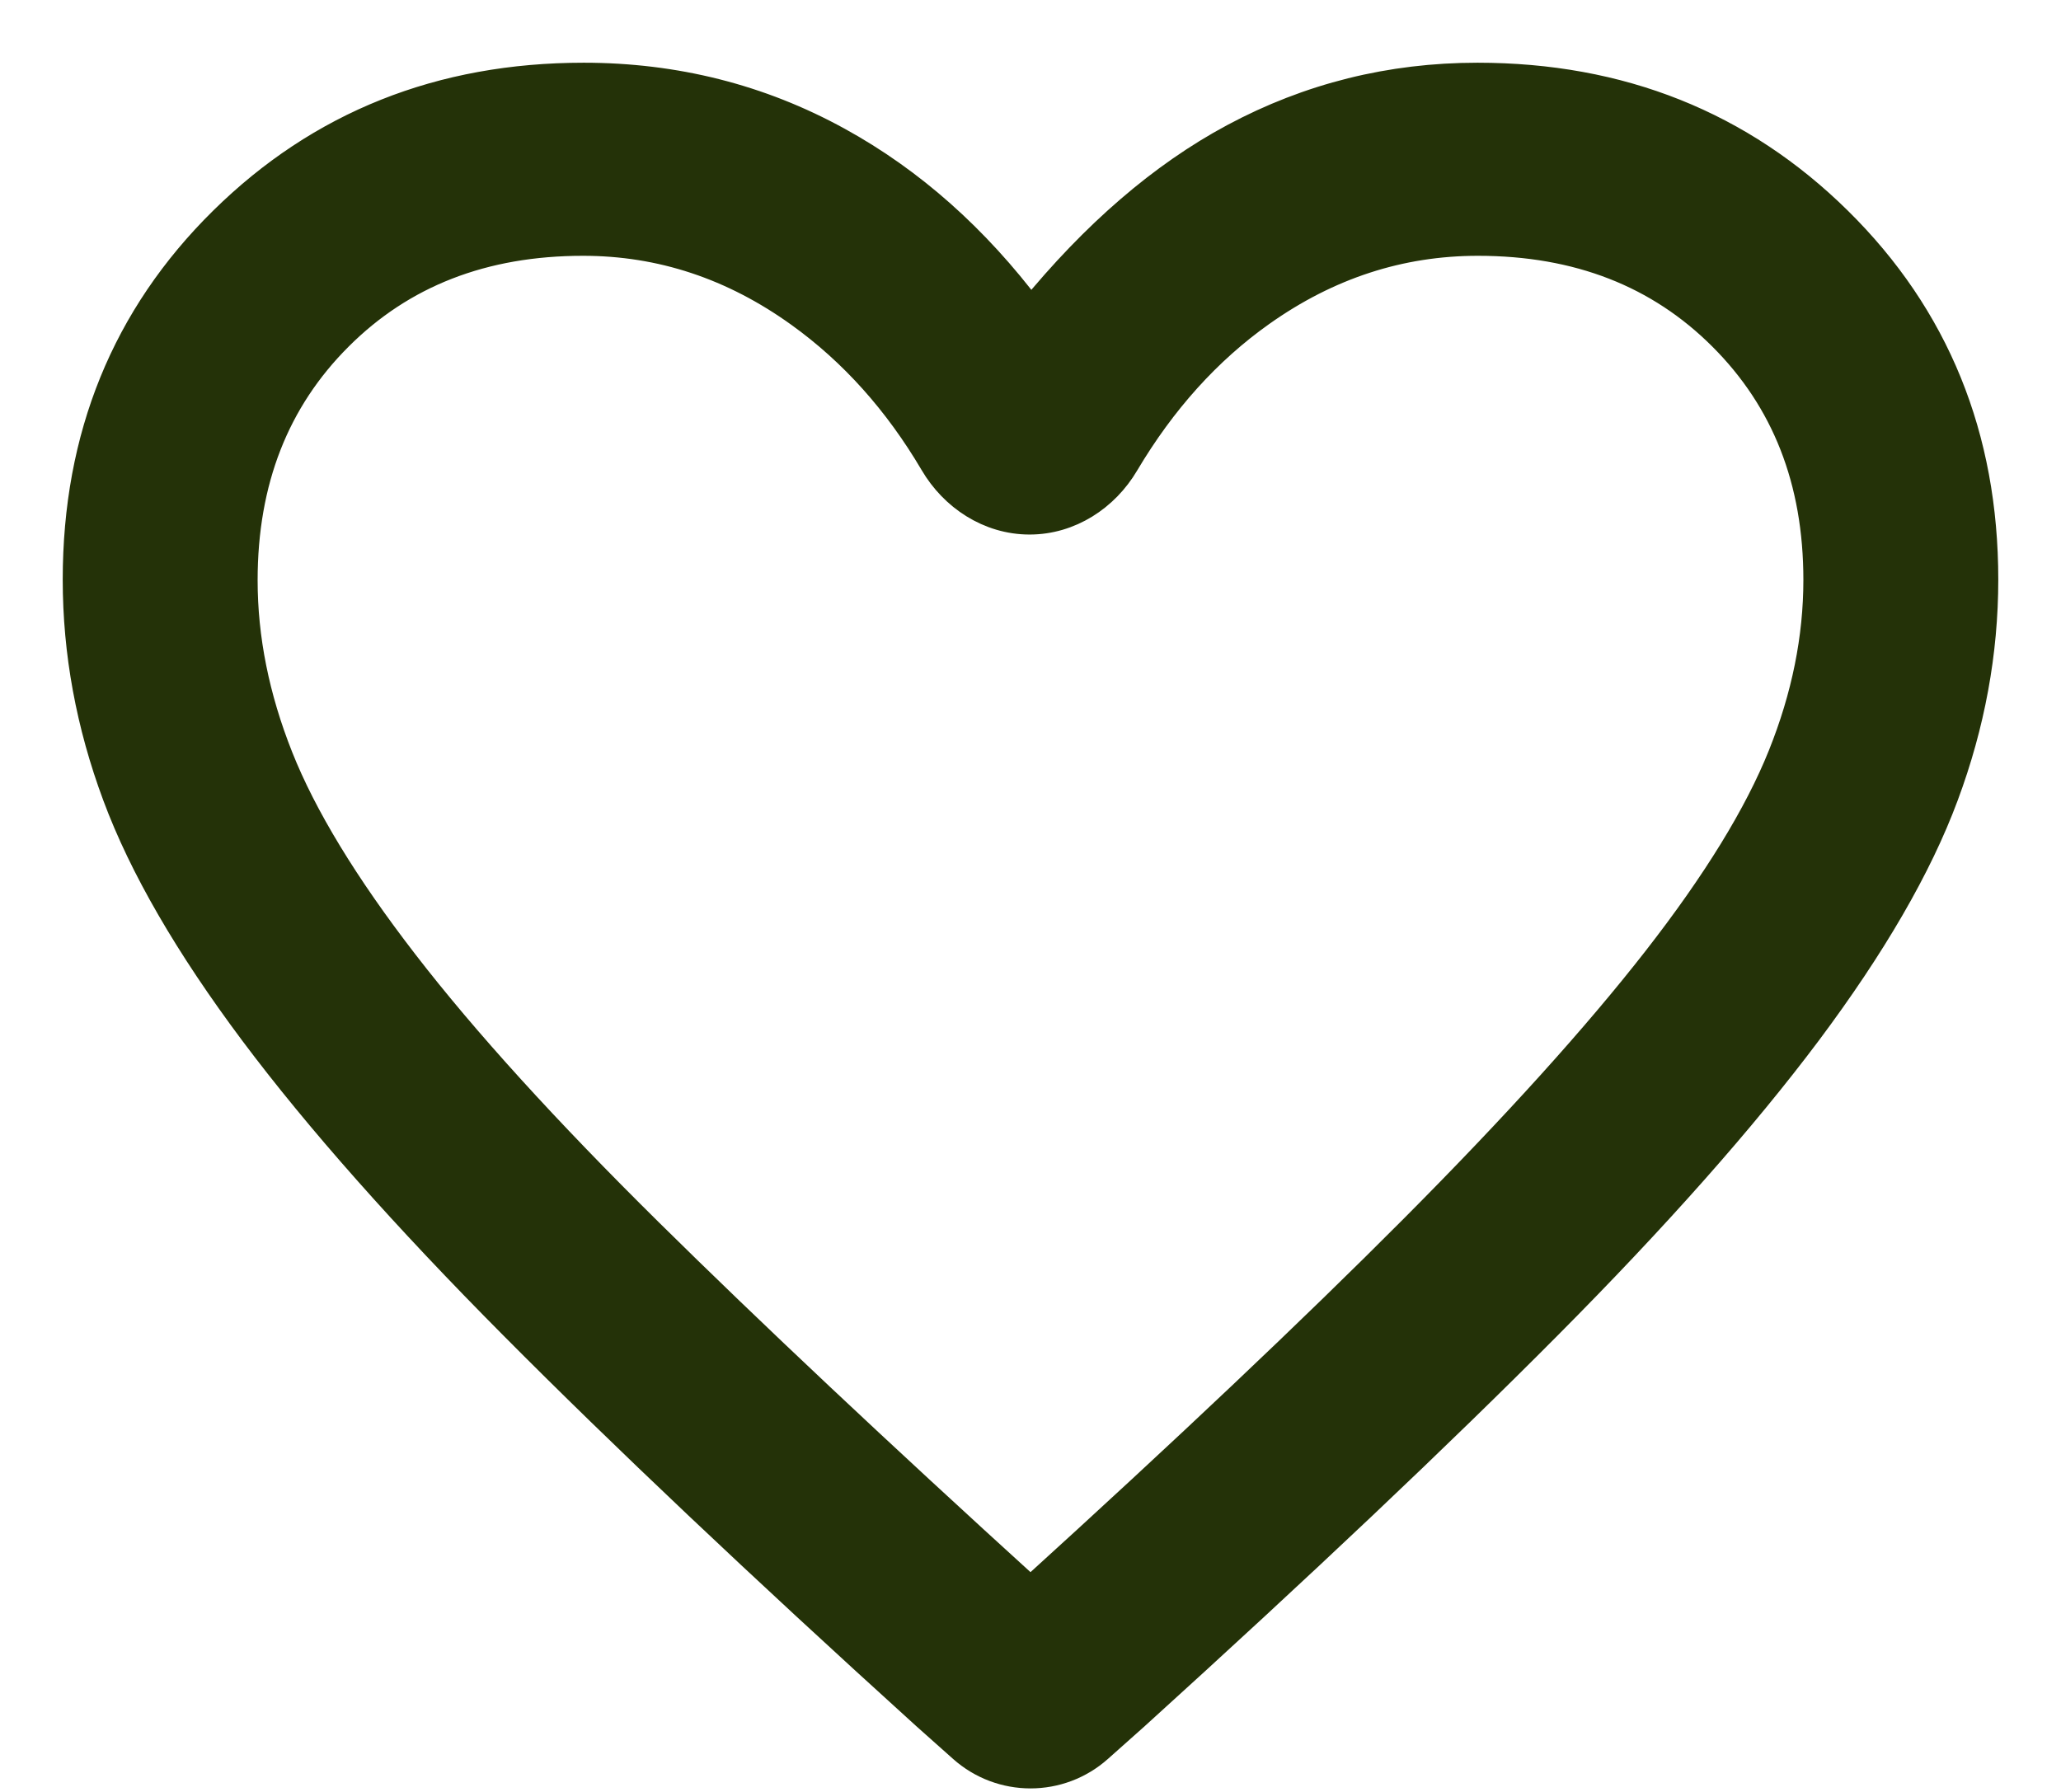 <svg width="23" height="20" viewBox="0 0 23 20" fill="none" xmlns="http://www.w3.org/2000/svg">
<path d="M2.483 2.459C1.394 3.533 0.85 4.873 0.85 6.469C0.85 7.283 0.998 8.087 1.293 8.88C1.588 9.676 2.1 10.557 2.822 11.523C3.545 12.489 4.514 13.583 5.727 14.803C6.939 16.023 8.471 17.473 10.323 19.152L10.324 19.153L10.735 19.519C11.171 19.908 11.829 19.908 12.265 19.519L12.676 19.153L12.677 19.152C14.529 17.473 16.061 16.023 17.273 14.803C18.486 13.583 19.454 12.489 20.178 11.523C20.9 10.557 21.412 9.676 21.707 8.88C22.002 8.087 22.15 7.283 22.15 6.469C22.15 4.873 21.606 3.533 20.517 2.459C19.429 1.386 18.082 0.85 16.488 0.85C15.518 0.85 14.61 1.076 13.765 1.529C12.967 1.957 12.214 2.607 11.505 3.475C10.889 2.655 10.173 2.018 9.354 1.568C8.483 1.089 7.534 0.85 6.513 0.85C4.918 0.85 3.571 1.386 2.483 2.459ZM2.483 2.459L2.588 2.566L2.483 2.459C2.483 2.459 2.483 2.459 2.483 2.459ZM15.767 13.712C14.647 14.837 13.225 16.183 11.5 17.75C9.796 16.2 8.379 14.867 7.248 13.75C6.096 12.612 5.186 11.611 4.518 10.745C3.849 9.879 3.385 9.114 3.121 8.449C2.856 7.782 2.725 7.125 2.725 6.477C2.725 5.367 3.08 4.466 3.784 3.763C4.487 3.06 5.391 2.705 6.507 2.705C7.375 2.705 8.179 2.971 8.922 3.506C9.514 3.932 10.011 4.486 10.414 5.17C10.636 5.549 11.035 5.816 11.49 5.816C11.941 5.816 12.338 5.553 12.56 5.177C12.976 4.476 13.482 3.916 14.077 3.494C14.82 2.967 15.624 2.705 16.493 2.705C17.609 2.705 18.513 3.06 19.216 3.763C19.92 4.466 20.275 5.365 20.275 6.473C20.275 7.119 20.144 7.772 19.879 8.432C19.615 9.09 19.151 9.848 18.482 10.706C17.814 11.563 16.909 12.565 15.767 13.712Z" fill="#243208" stroke="#243208" stroke-width="0.3" stroke-linejoin="round"/>
</svg>
